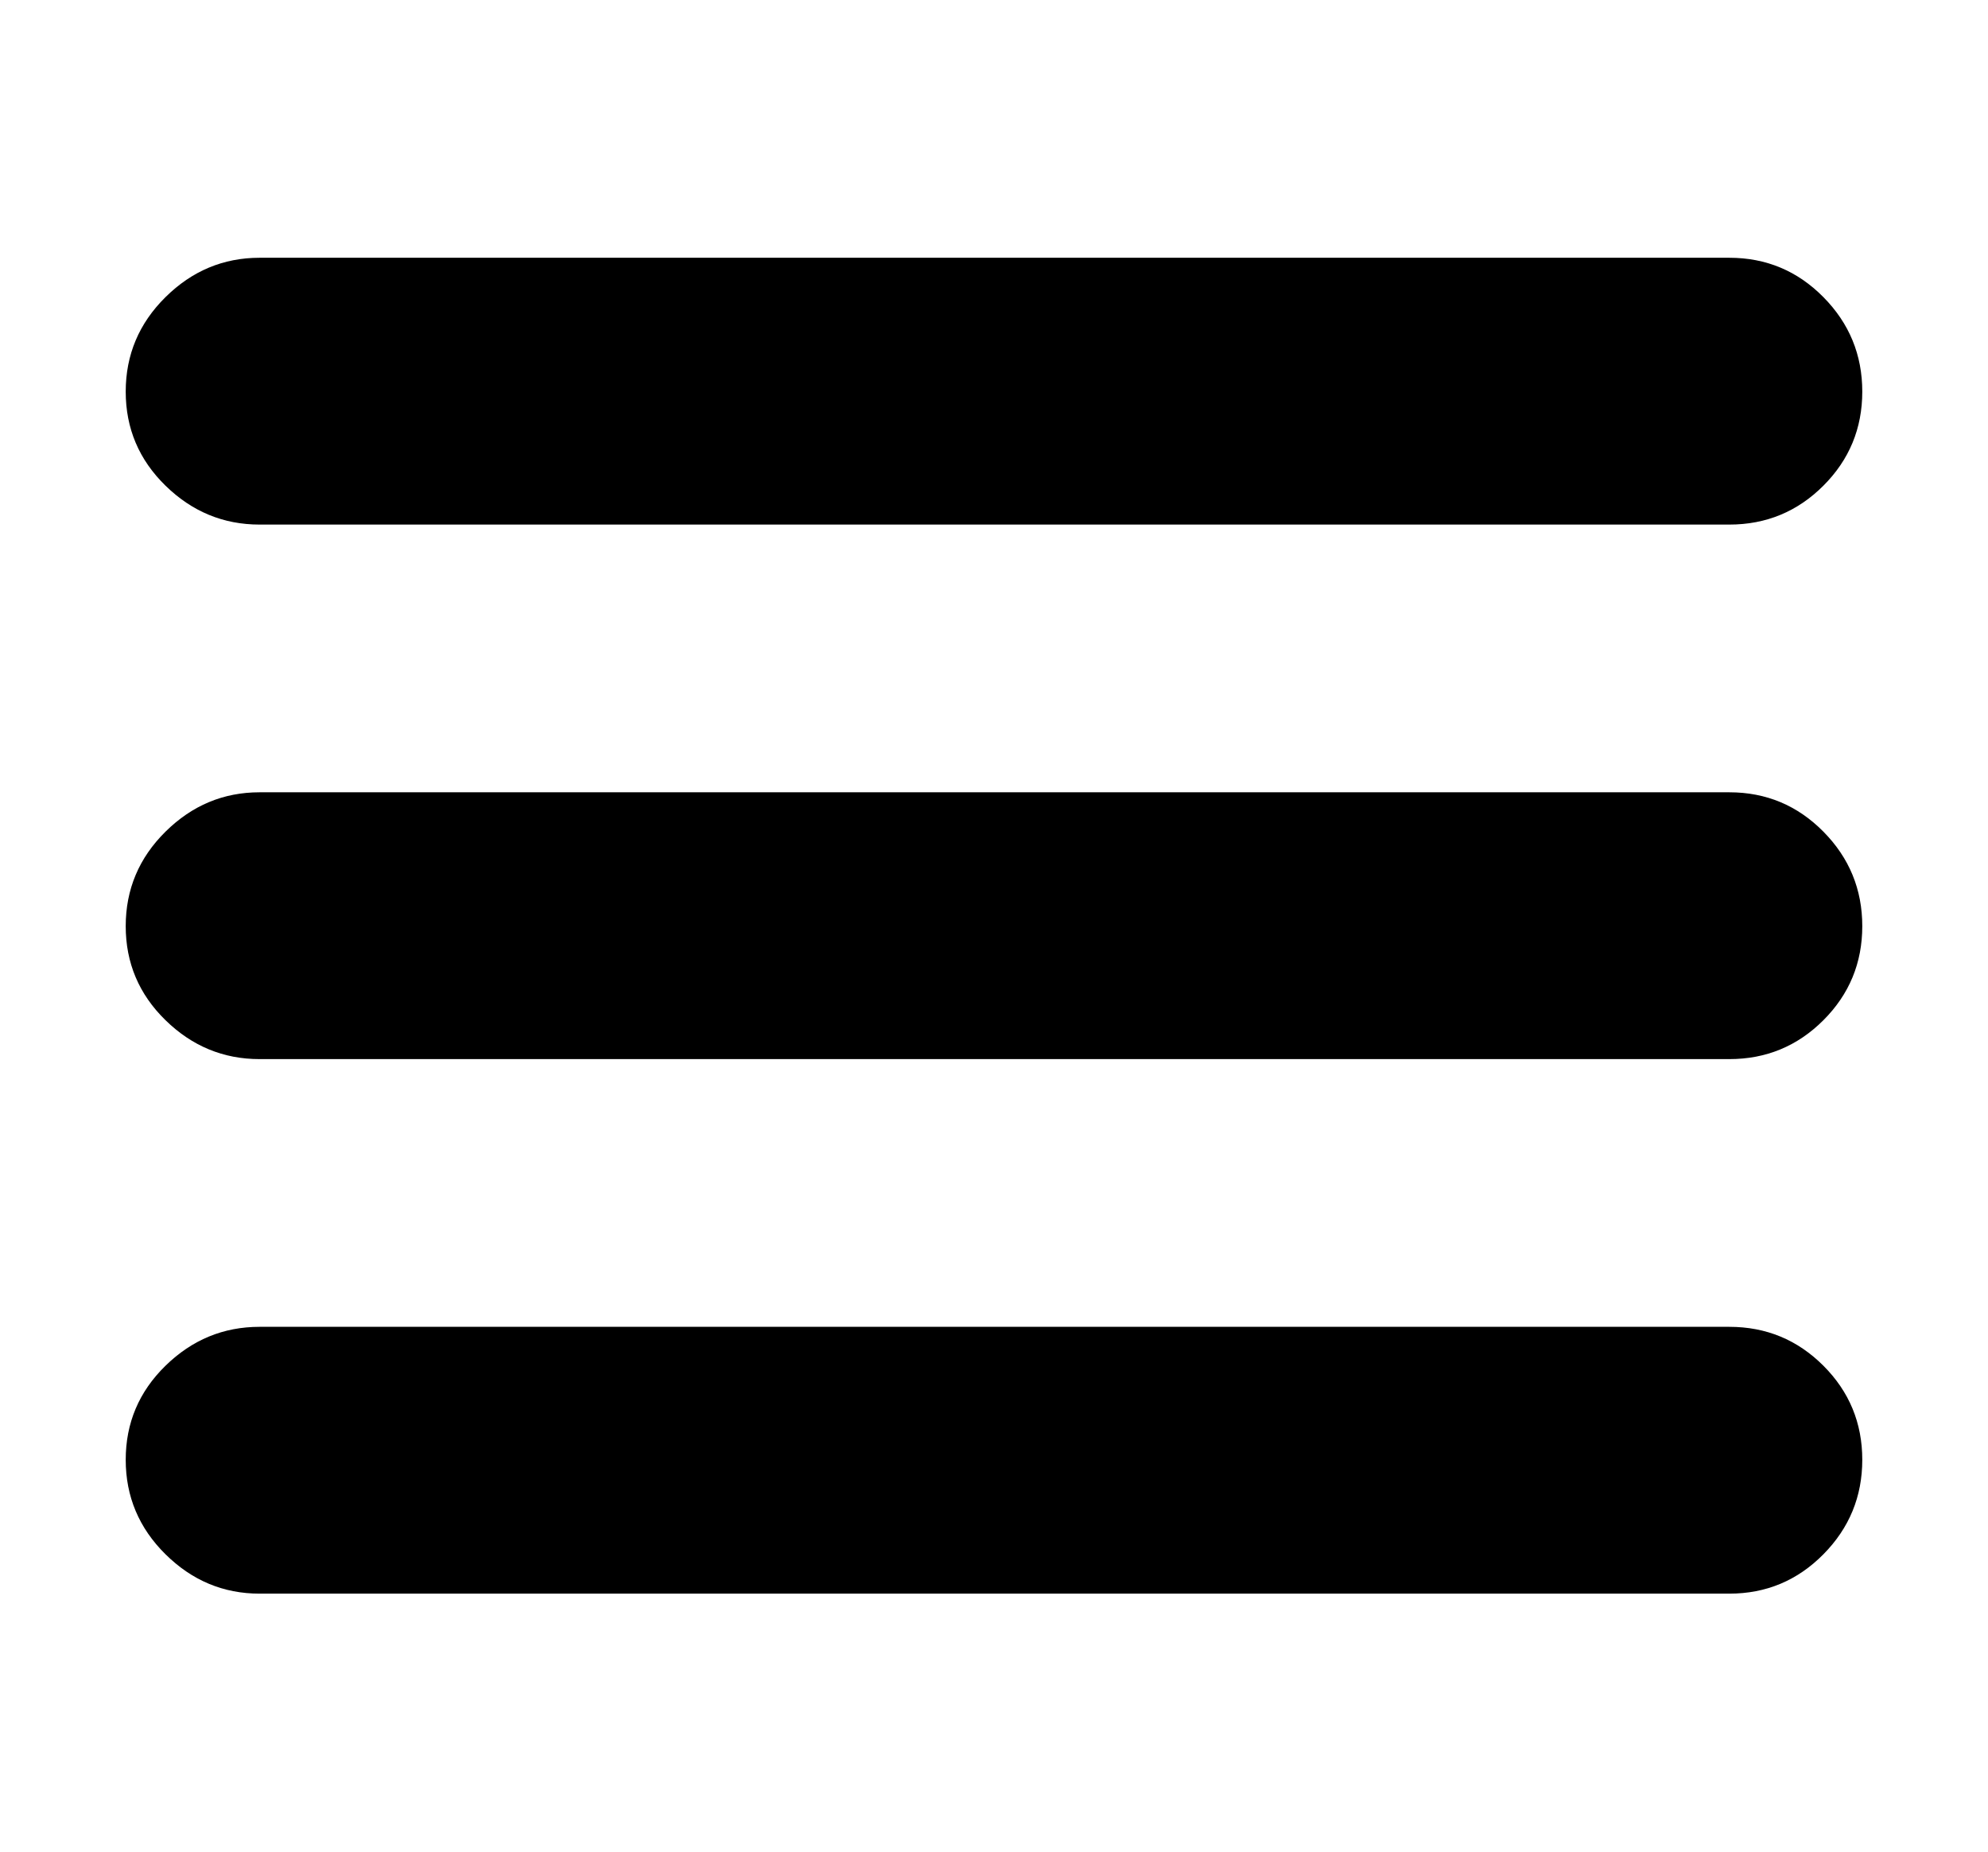 <svg height="1000px" width="1073.242px" xmlns="http://www.w3.org/2000/svg">
  <g>
    <path d="M67.871 788.086c0 -19.857 7.161 -36.784 21.484 -50.781c14.323 -13.998 31.25 -20.996 50.782 -20.996c0 0 793.457 0 793.457 0c19.856 0 36.784 6.998 50.781 20.996c13.997 13.997 20.996 30.924 20.996 50.781c0 19.857 -6.999 36.865 -20.996 51.025c-13.997 14.161 -30.925 21.241 -50.781 21.241c0 0 -793.457 0 -793.457 0c-19.532 0 -36.459 -7.08 -50.782 -21.241c-14.323 -14.16 -21.484 -31.168 -21.484 -51.025c0 0 0 0 0 0m0 -288.086c0 -19.857 7.161 -36.865 21.484 -51.025c14.323 -14.16 31.25 -21.241 50.782 -21.241c0 0 793.457 0 793.457 0c19.856 0 36.784 7.081 50.781 21.241c13.997 14.16 20.996 31.168 20.996 51.025c0 19.857 -6.999 36.784 -20.996 50.781c-13.997 13.998 -30.925 20.996 -50.781 20.996c0 0 -793.457 0 -793.457 0c-19.532 0 -36.459 -6.998 -50.782 -20.996c-14.323 -13.997 -21.484 -30.924 -21.484 -50.781c0 0 0 0 0 0m0 -288.574c0 -19.857 7.161 -36.865 21.484 -51.026c14.323 -14.16 31.25 -21.24 50.782 -21.24c0 0 793.457 0 793.457 0c19.856 0 36.784 7.08 50.781 21.24c13.997 14.161 20.996 31.169 20.996 51.026c0 19.857 -6.999 36.784 -20.996 50.781c-13.997 13.997 -30.925 20.996 -50.781 20.996c0 0 -793.457 0 -793.457 0c-19.532 0 -36.459 -6.999 -50.782 -20.996c-14.323 -13.997 -21.484 -30.924 -21.484 -50.781c0 0 0 0 0 0" />
  </g>
</svg>